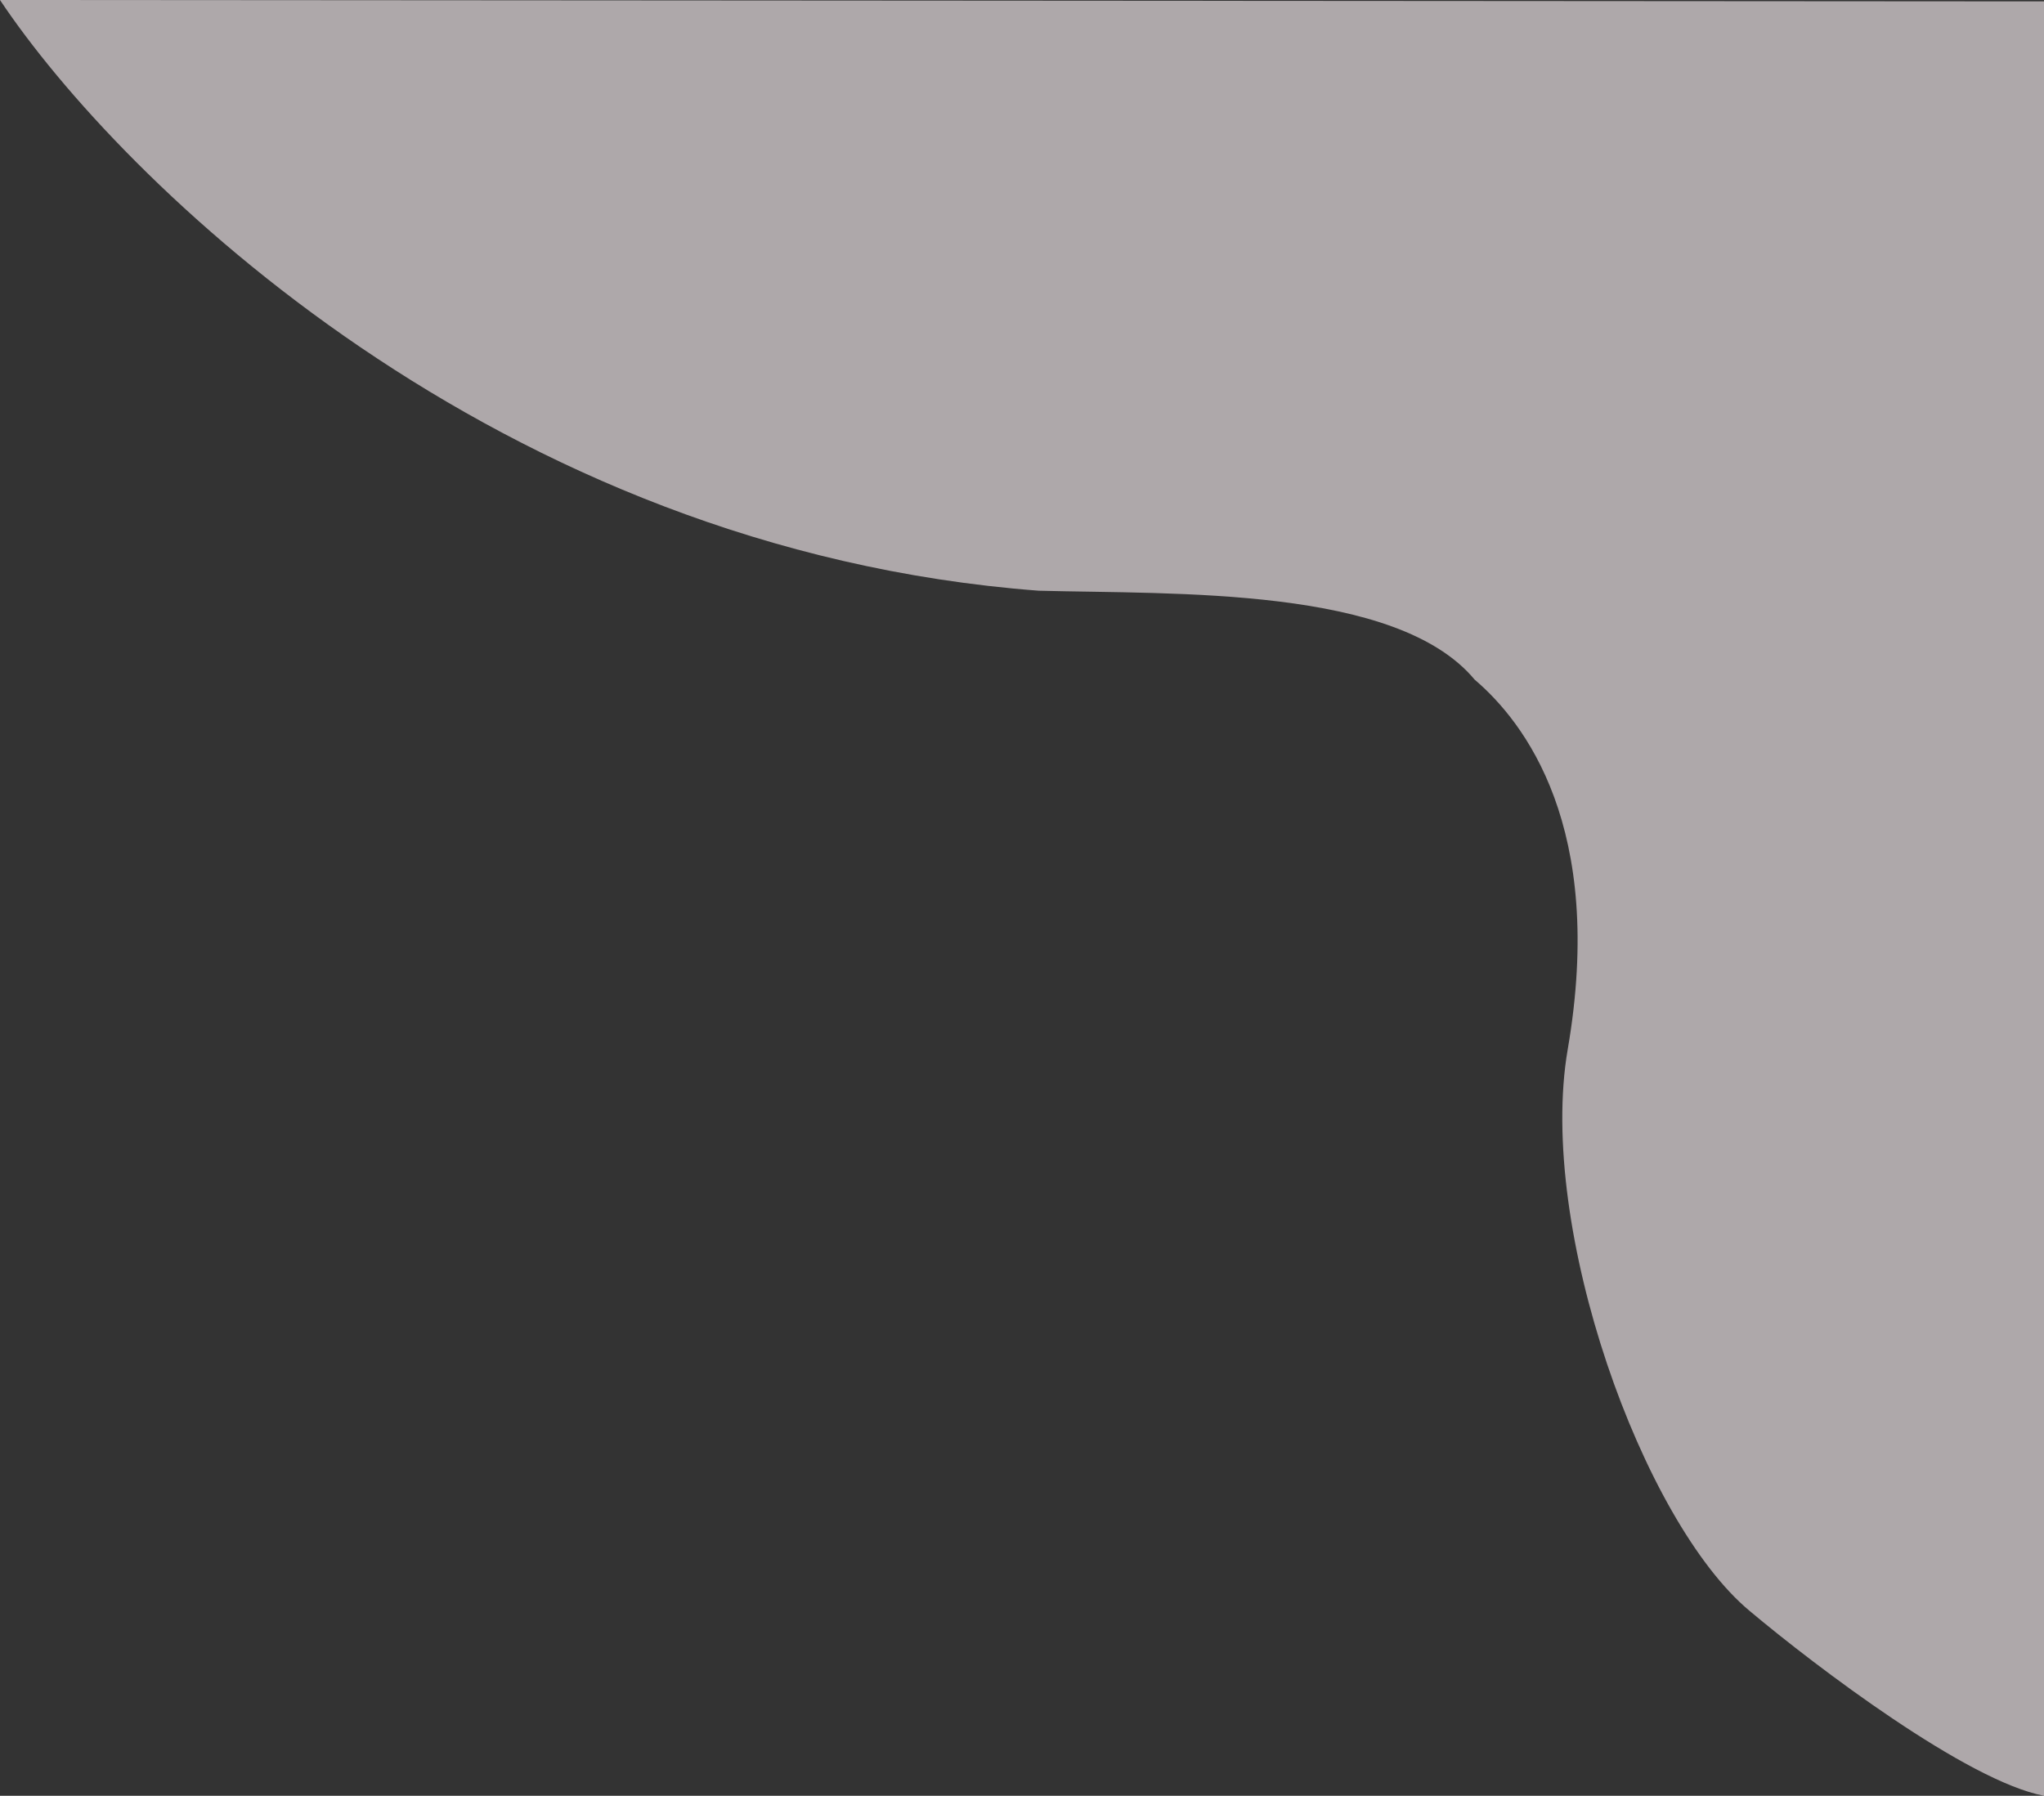 <svg width="882" height="775" viewBox="0 0 882 775" fill="none" xmlns="http://www.w3.org/2000/svg">
<rect x="0" y="0" width="882" height="775" fill="#333333" stroke="none"/>
<path d="M448.19 254.934C213.789 237.179 51.73 77.58 0 0L882 0.6V775C848.925 768.762 783.534 719.214 754.973 695.221C708.836 656.831 663.193 530 676.48 452.883C693 357 657.705 311.52 636.334 293.324C602.78 253.015 507.5 256.5 448.19 254.934Z" fill="#FCF2F6" fill-opacity="0.61"/>
</svg>
